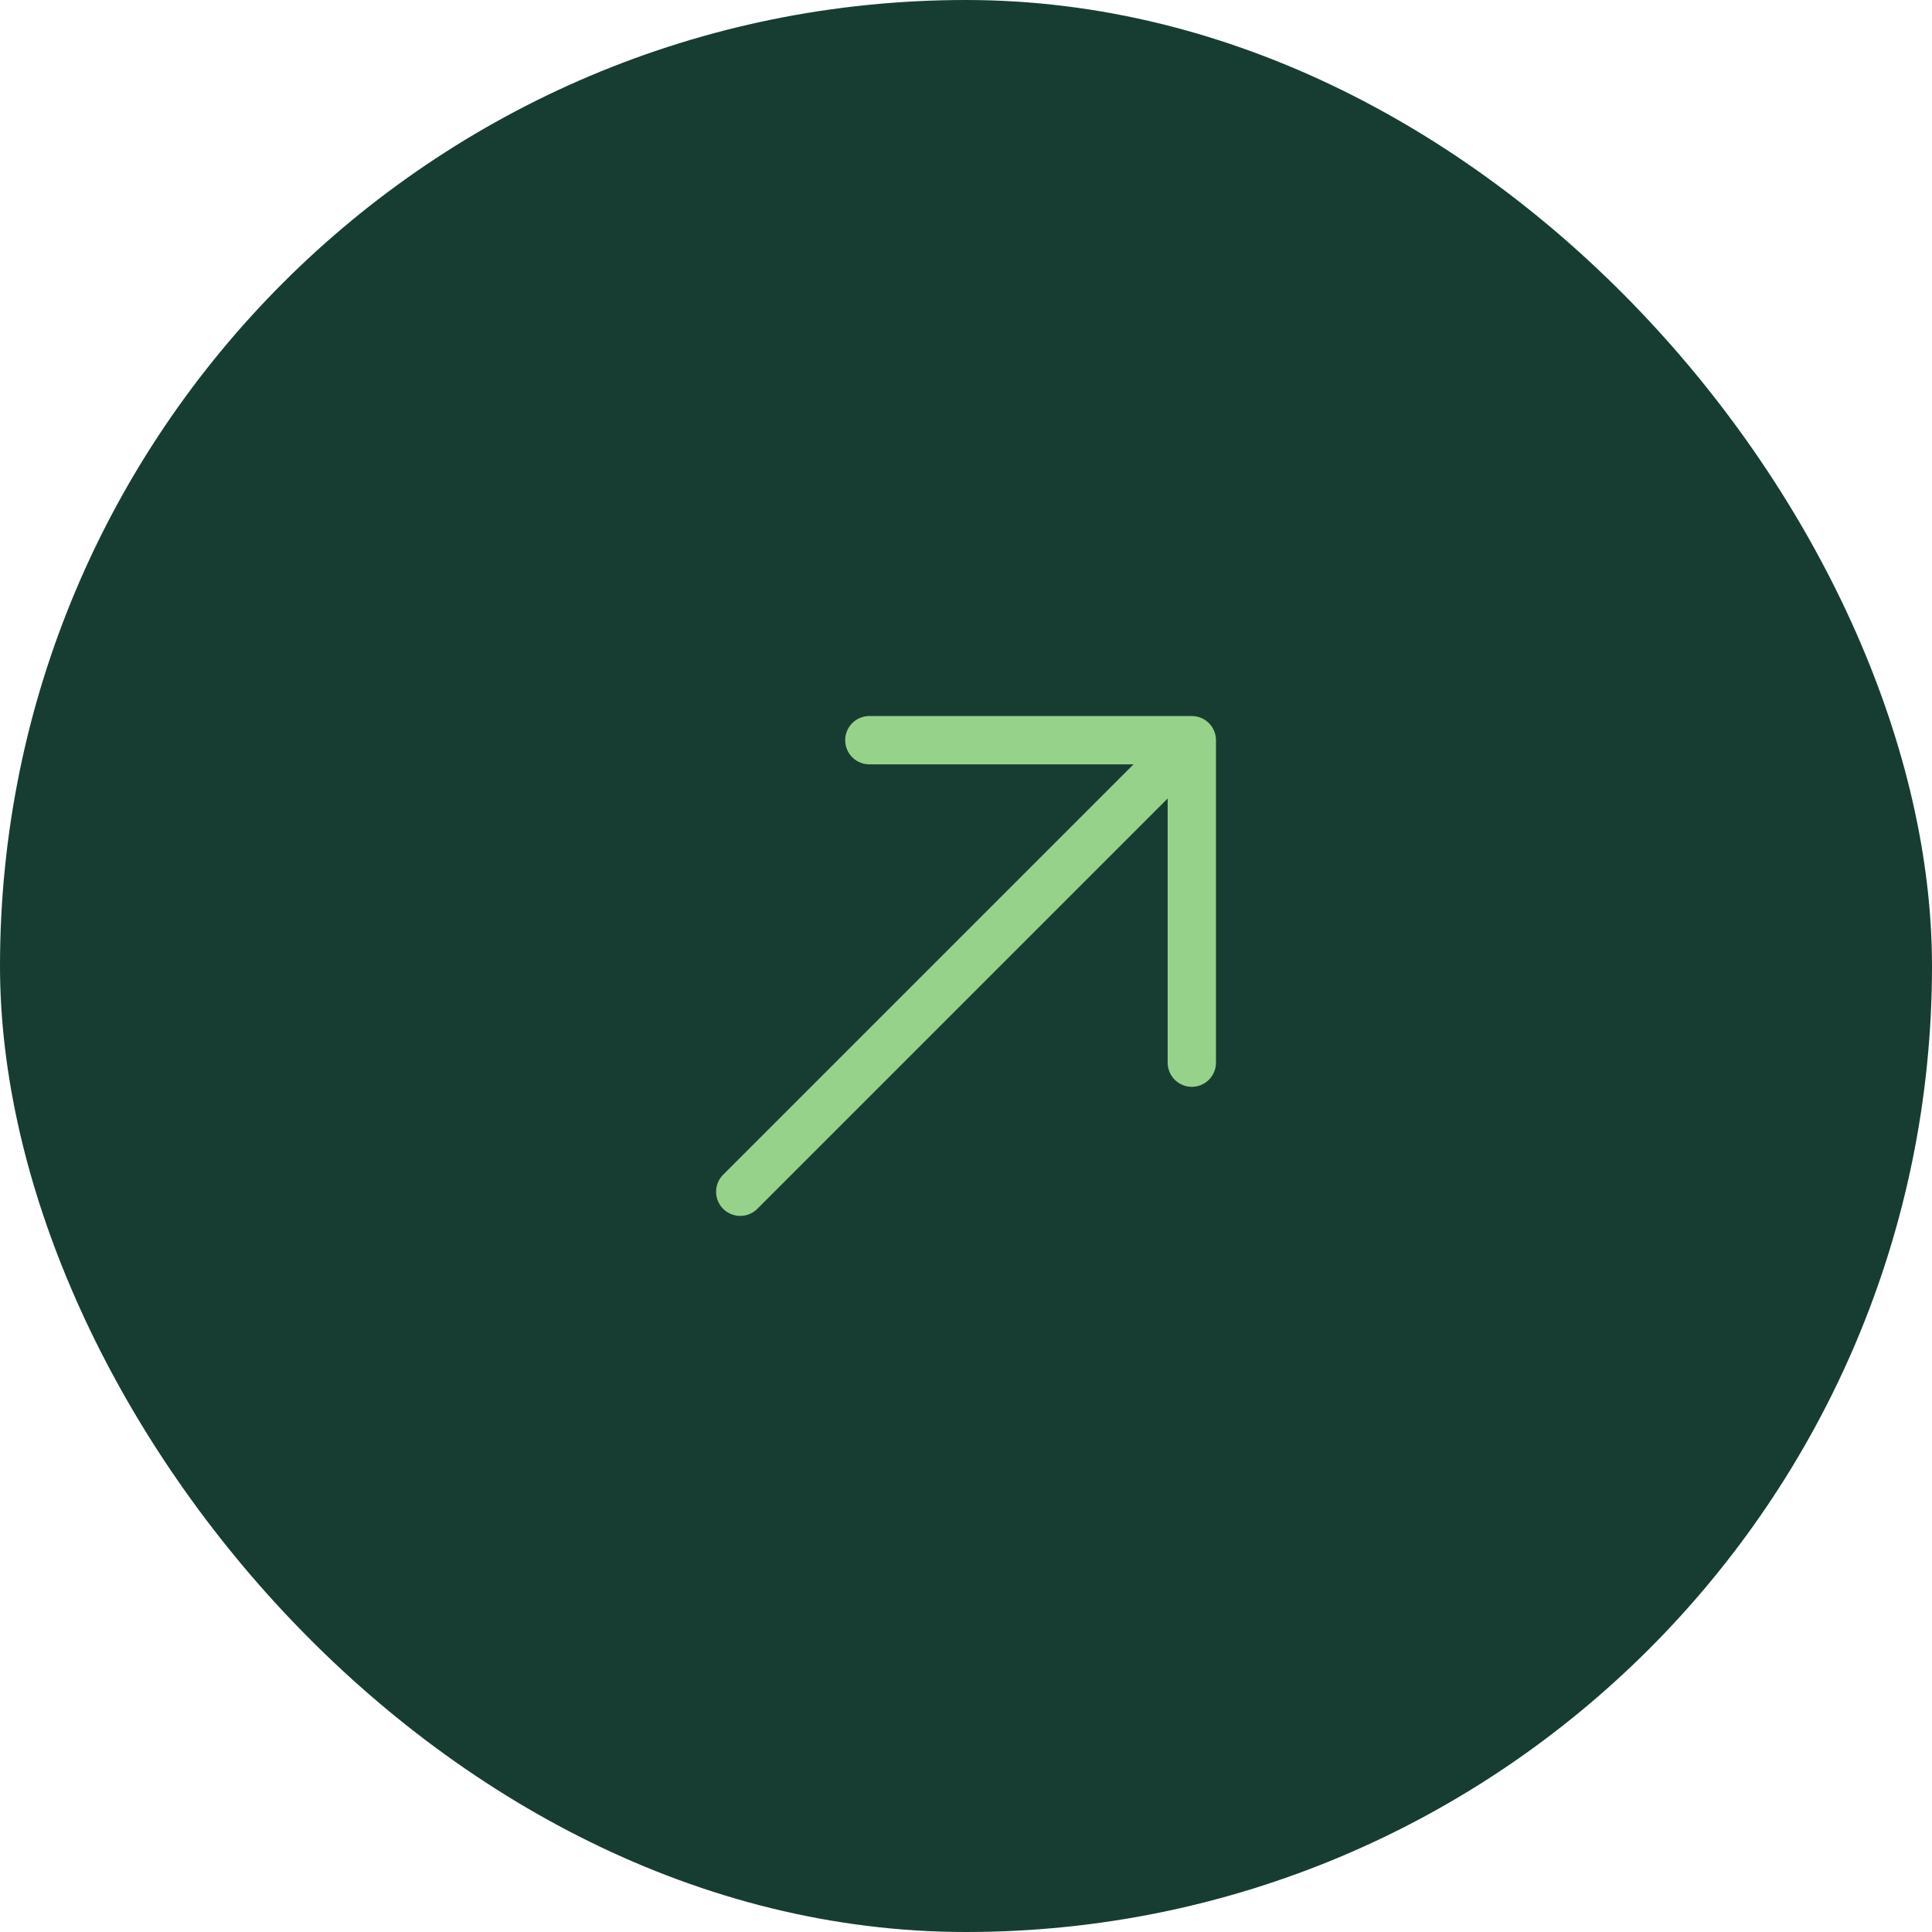 <svg width="60" height="60" viewBox="0 0 60 60" fill="none" xmlns="http://www.w3.org/2000/svg">
    <rect width="60" height="60" rx="30" fill="#173D33" />
    <path d="M26.998 22.987L37.013 22.987L37.013 33.002" stroke="#97D28B" stroke-width="1.5"
        stroke-miterlimit="10" stroke-linecap="round" stroke-linejoin="round" />
    <path d="M22.989 37.011L36.873 23.127" stroke="#97D28B" stroke-width="1.5"
        stroke-miterlimit="10" stroke-linecap="round" stroke-linejoin="round" />
</svg>